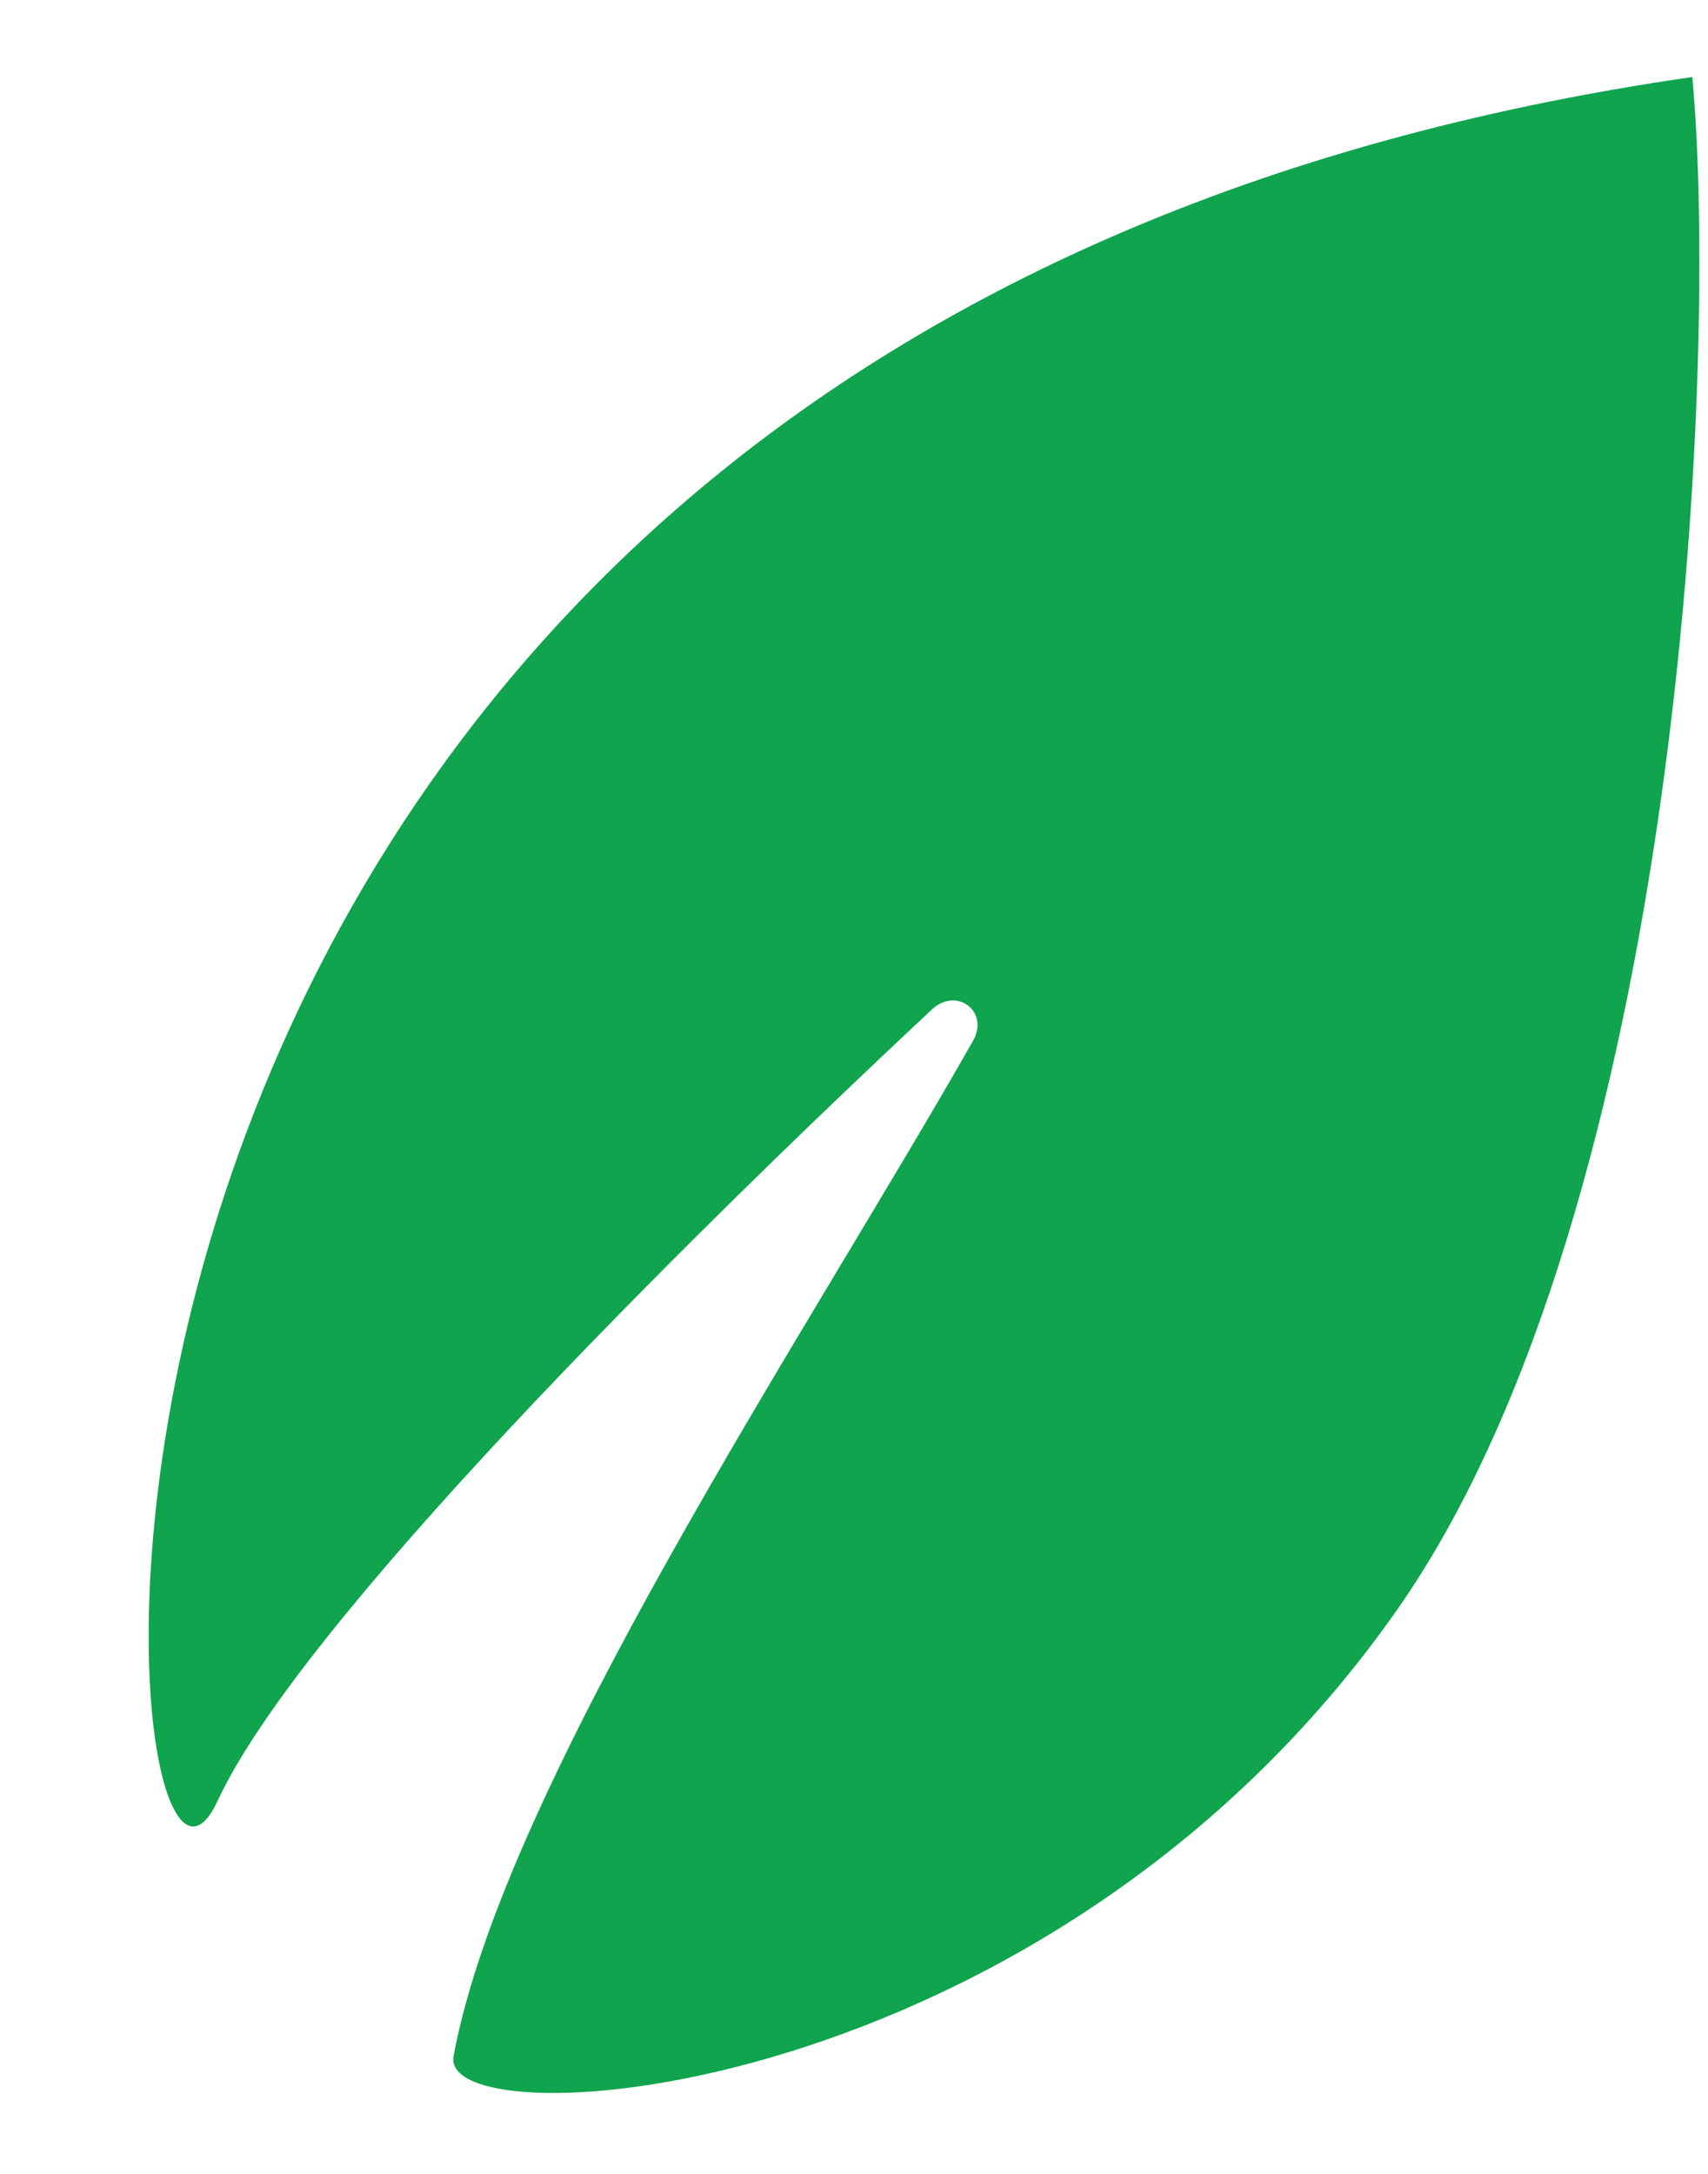 <svg xmlns="http://www.w3.org/2000/svg" width="11" height="14" fill="none" viewBox="0 0 11 14">
  <path fill="#0FA44D" d="M6.266 6.704c-1.05 1.851-3.022 4.79-3.345 6.538-.102.556 3.83.334 6.079-2.878 1.824-2.607 2.07-8.026 1.899-9.868C-.498 2.141.642 13.242 1.402 11.597c.523-1.133 2.963-3.567 4.6-5.096.16-.149.372.014.264.203Z"/>
</svg>
